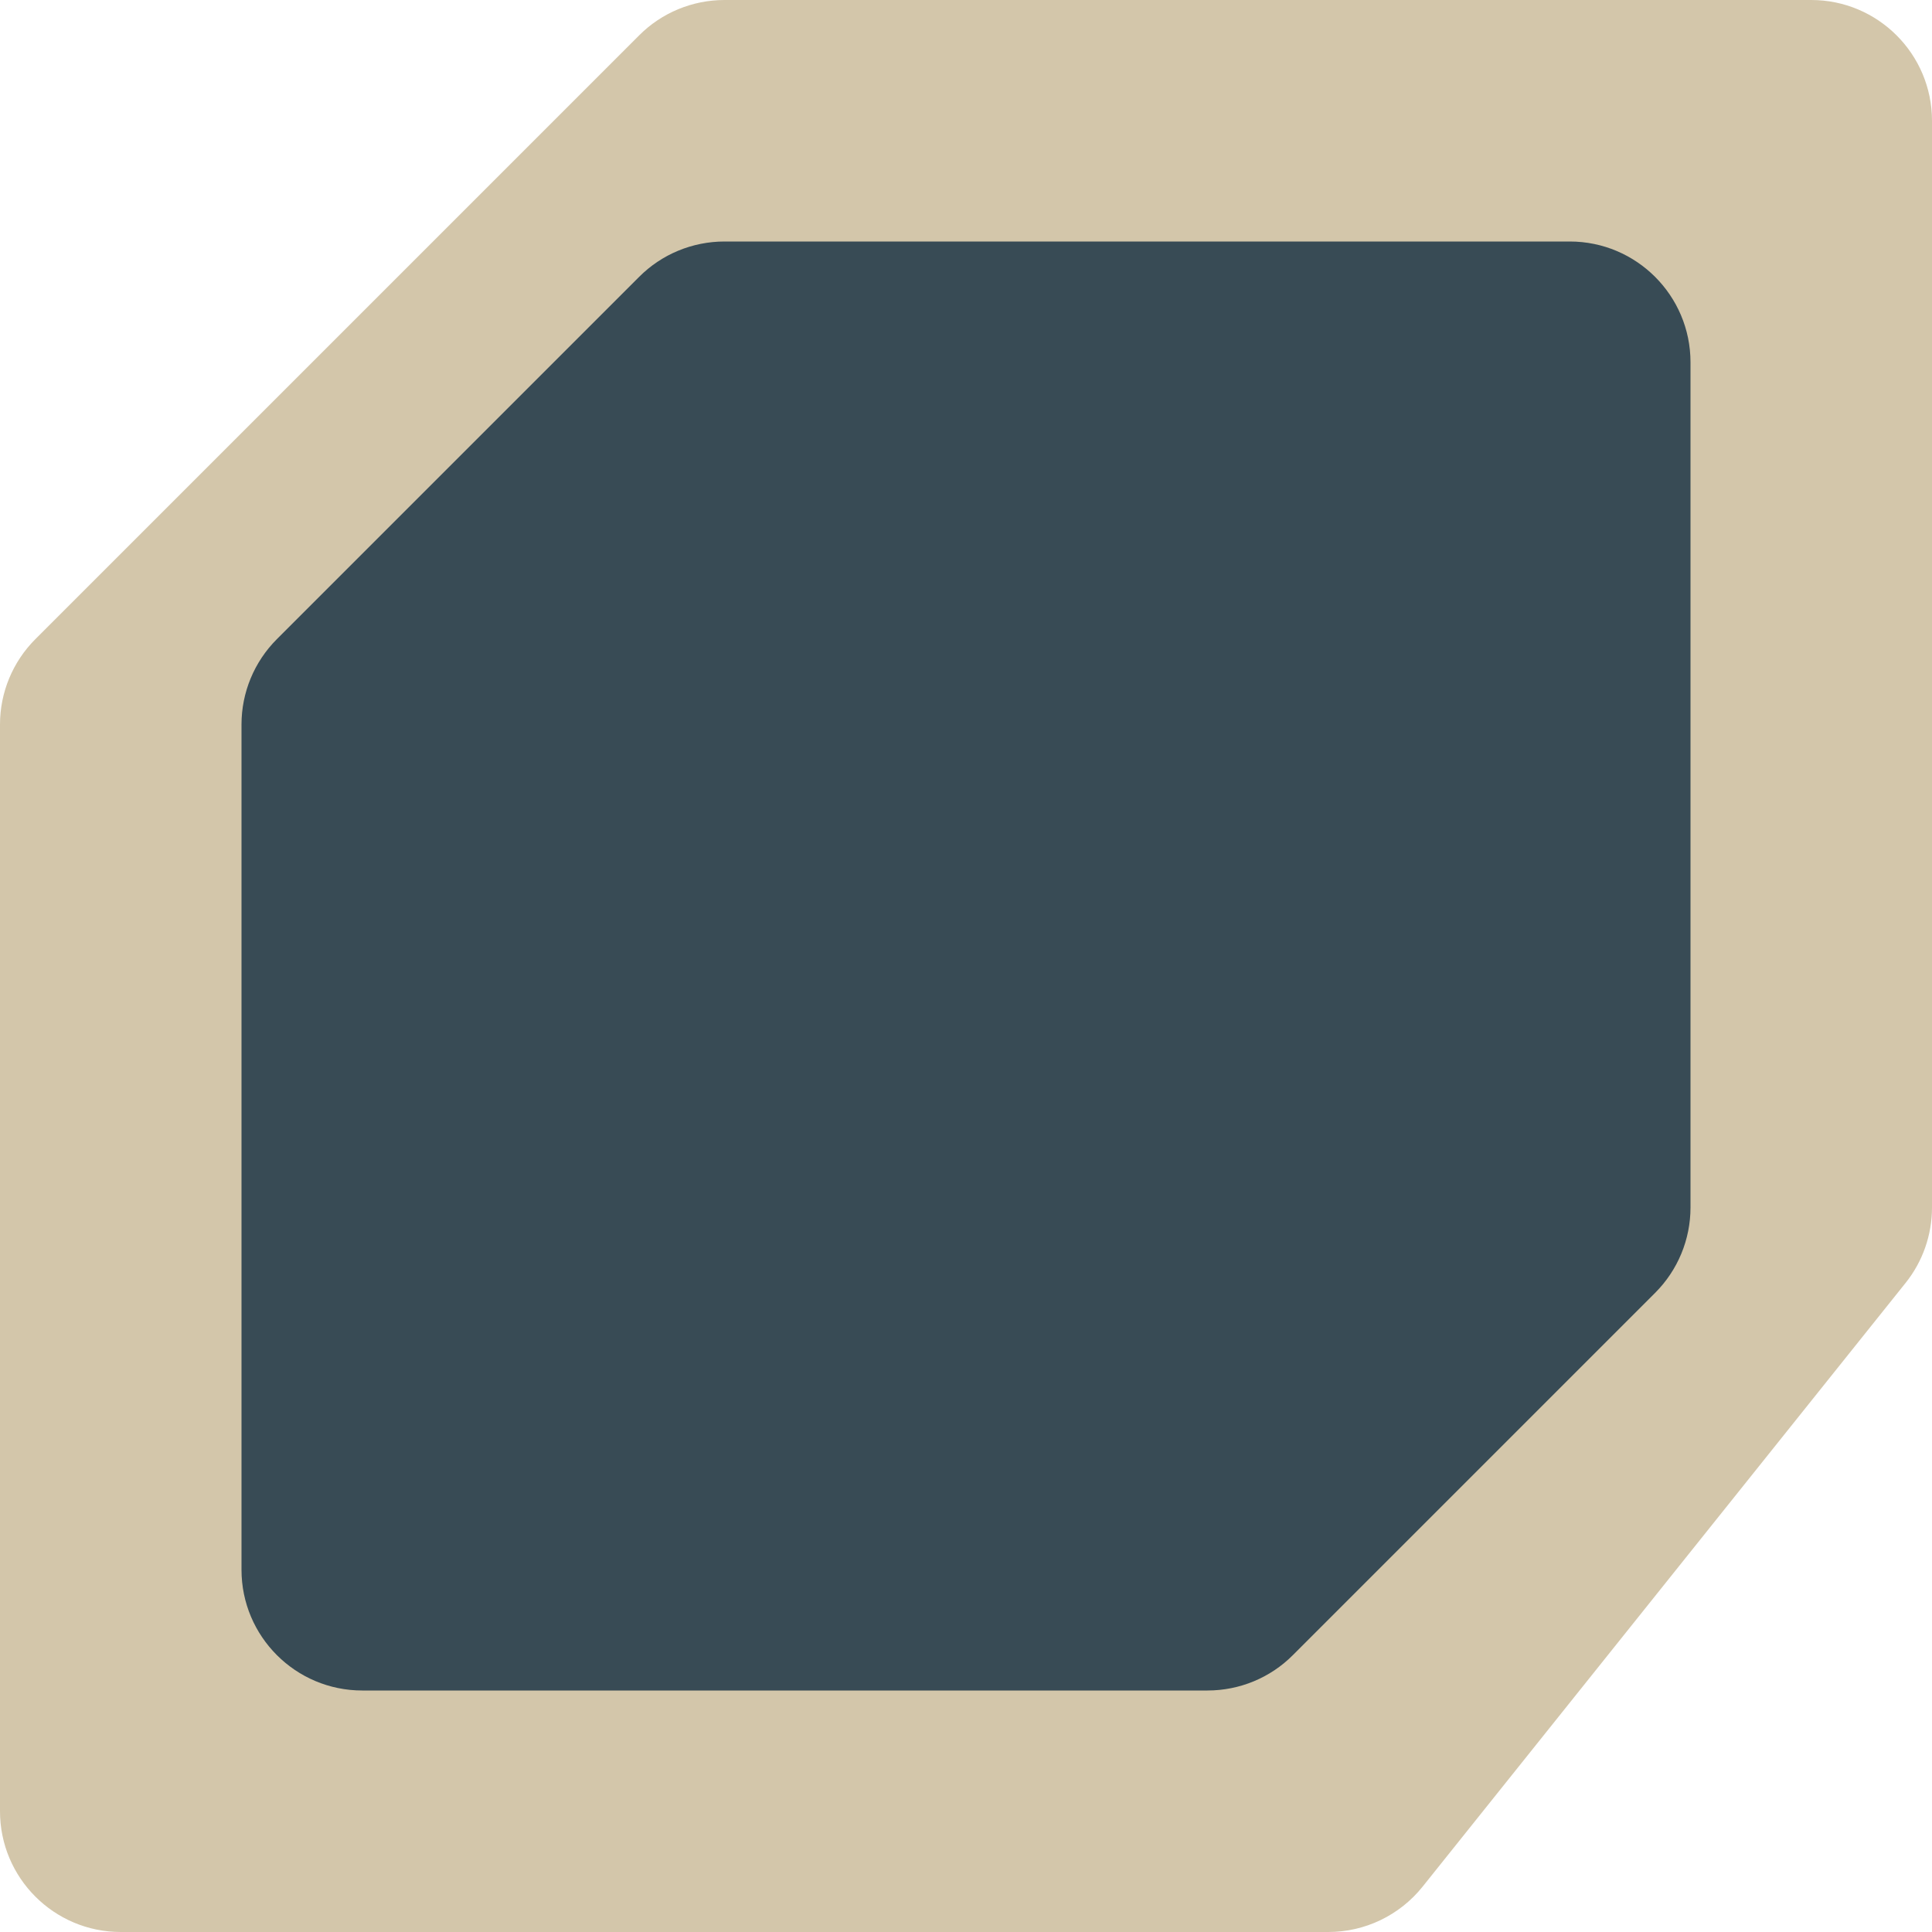 <svg width="16" height="16" version="1.1" xmlns="http://www.w3.org/2000/svg">
 <path d="m6 0c-0.265 5.1058752e-5 -0.52 0.105-0.707 0.293l-5 5c-0.188 0.188-0.293 0.442-0.293 0.707v9c5.5217905e-5 0.552 0.448 1 1 1h10c0.304 1.75e-4 0.591-0.138 0.781-0.375l4-5c0.142-0.177 0.219-0.398 0.219-0.625v-9c-5.5e-5 -0.552-0.448-1-1-1z" style="fill:#d3c6aa"/>
 <path d="m6 2c-0.265 5.11e-5 -0.52 0.105-0.707 0.293l-3 3c-0.188 0.188-0.293 0.442-0.293 0.707v7c5.52e-5 0.552 0.448 1 1 1h7c0.265-5.1e-5 0.52-0.105 0.707-0.293l3-3c0.188-0.188 0.293-0.442 0.293-0.707v-7c-5.5e-5 -0.552-0.448-1-1-1z" style="fill:#384b55"/>
</svg>
